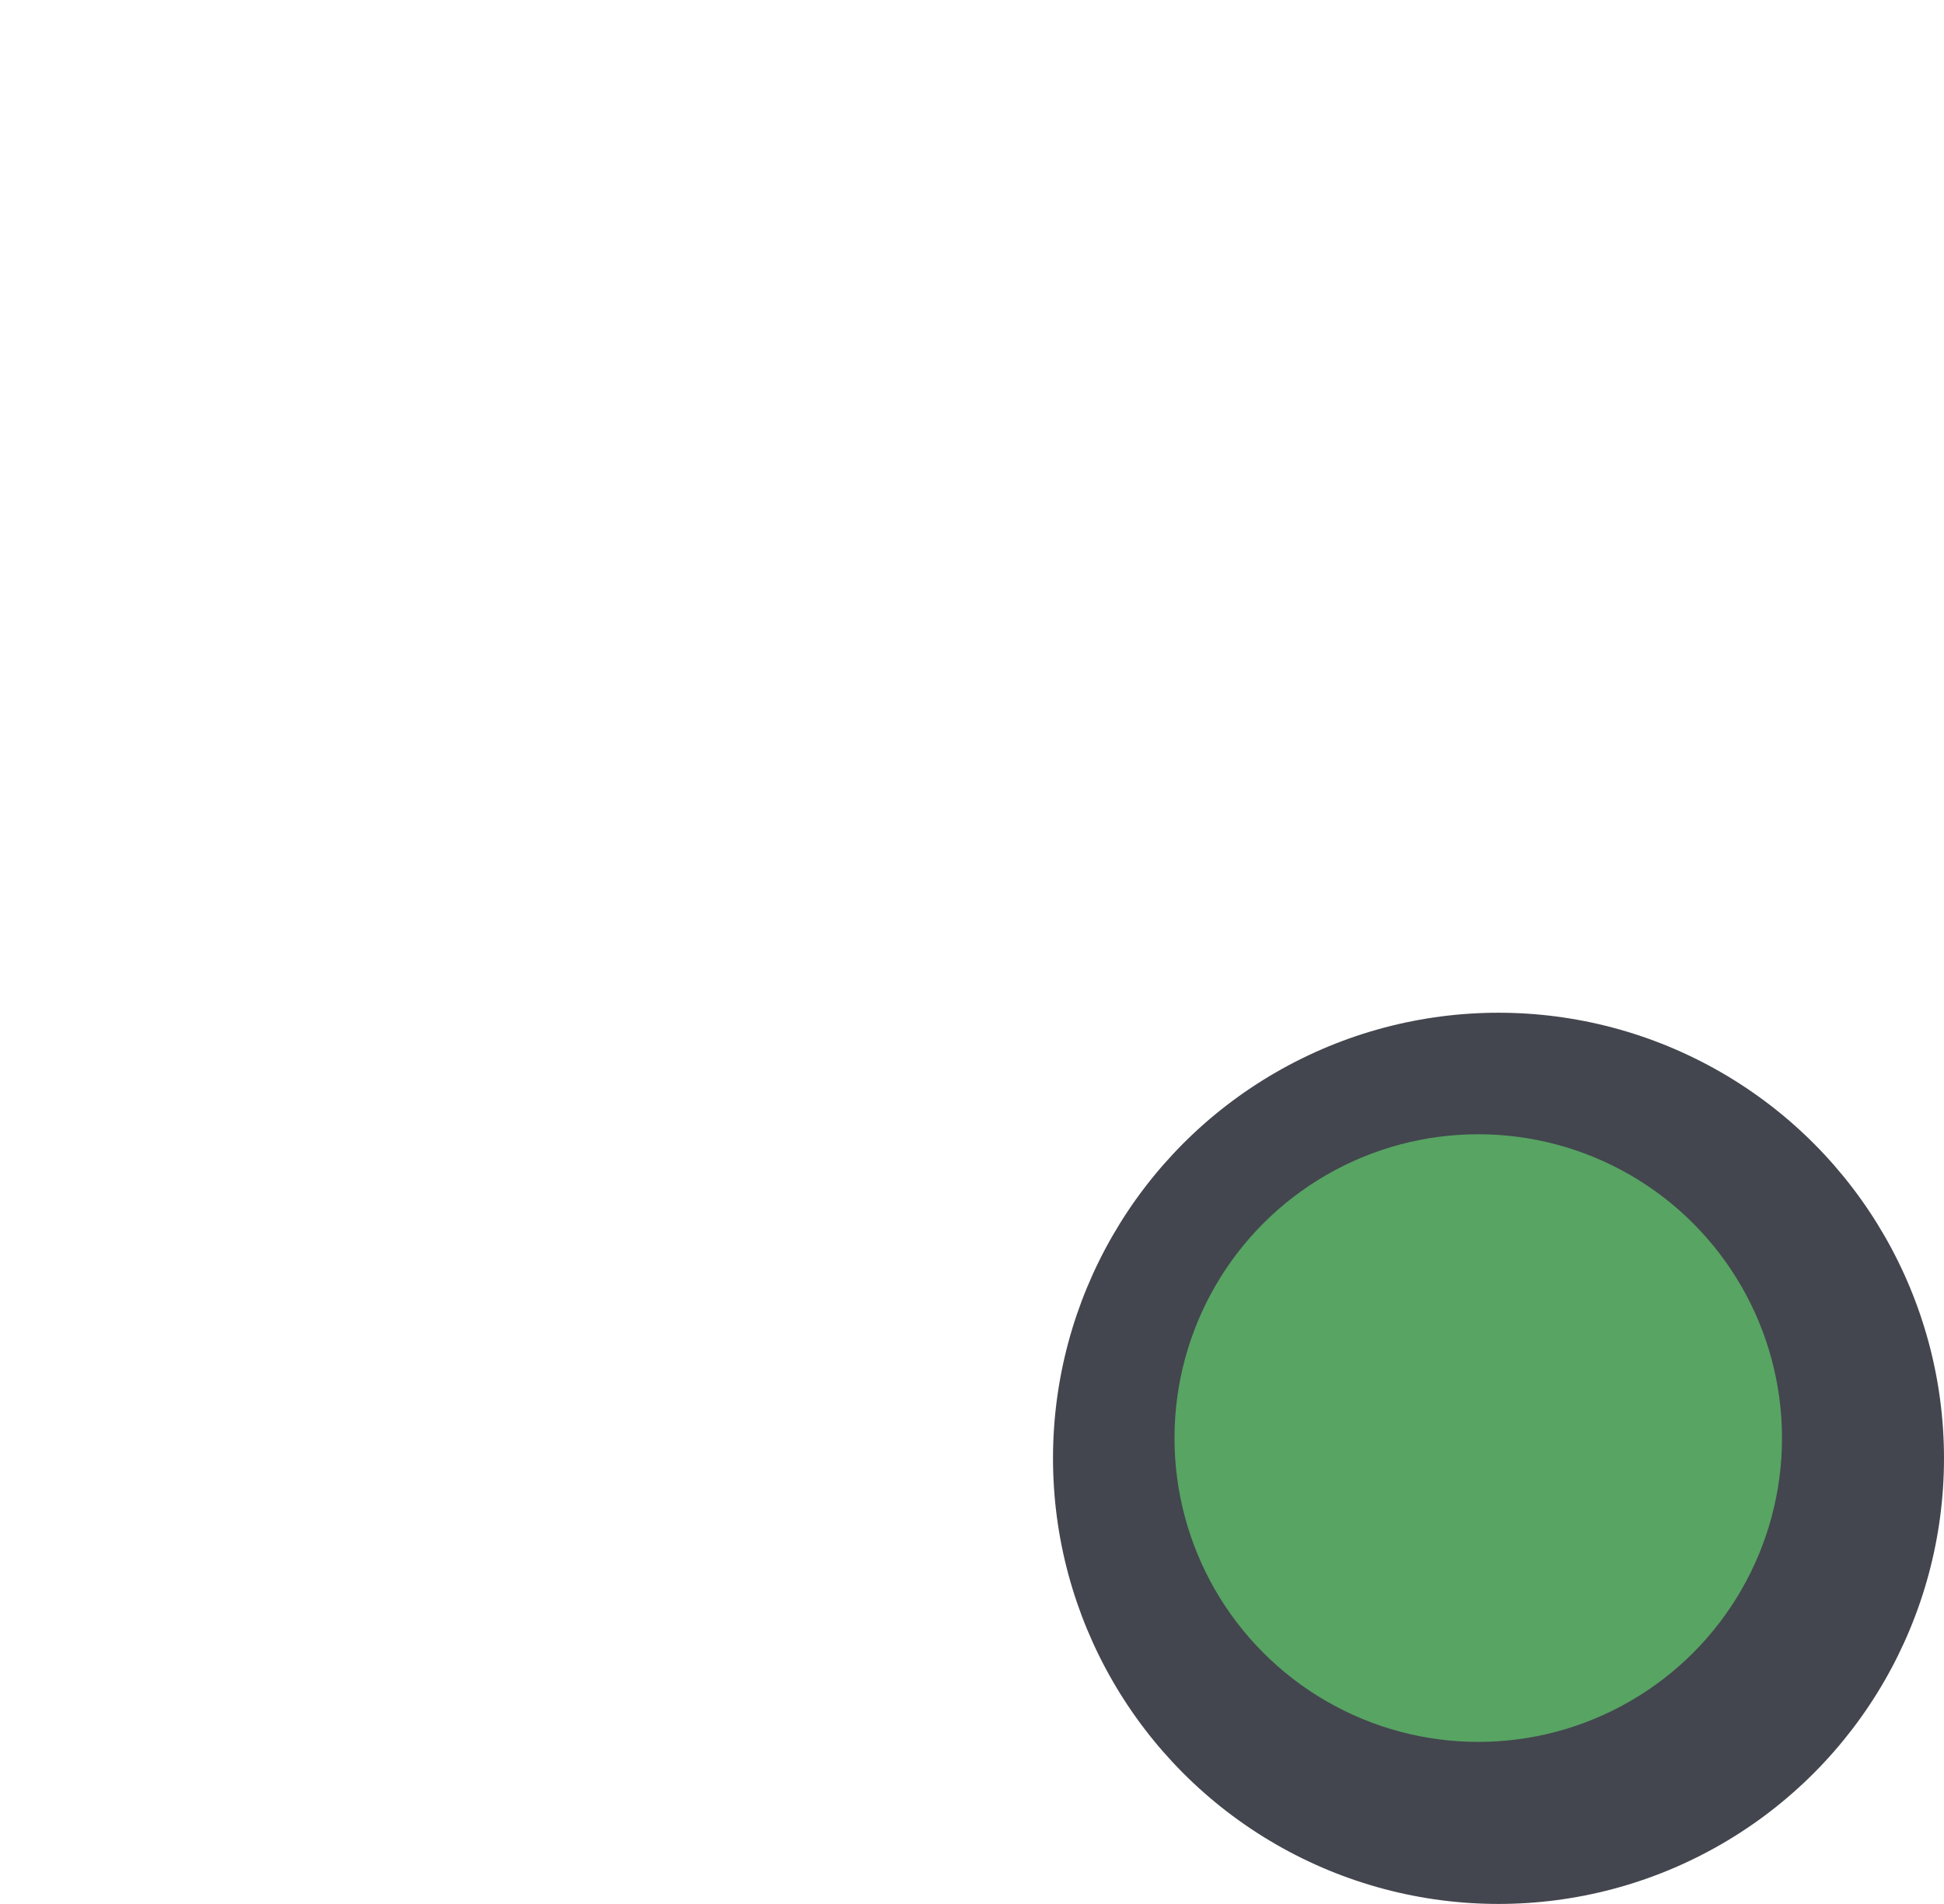 <svg width="48" height="47" viewBox="0 0 48 47" fill="none" xmlns="http://www.w3.org/2000/svg">
<circle cx="37" cy="36" r="11" fill="#43464E"/>
<circle cx="36.5" cy="35.5" r="7.5" fill="#58A463"/>
</svg>
